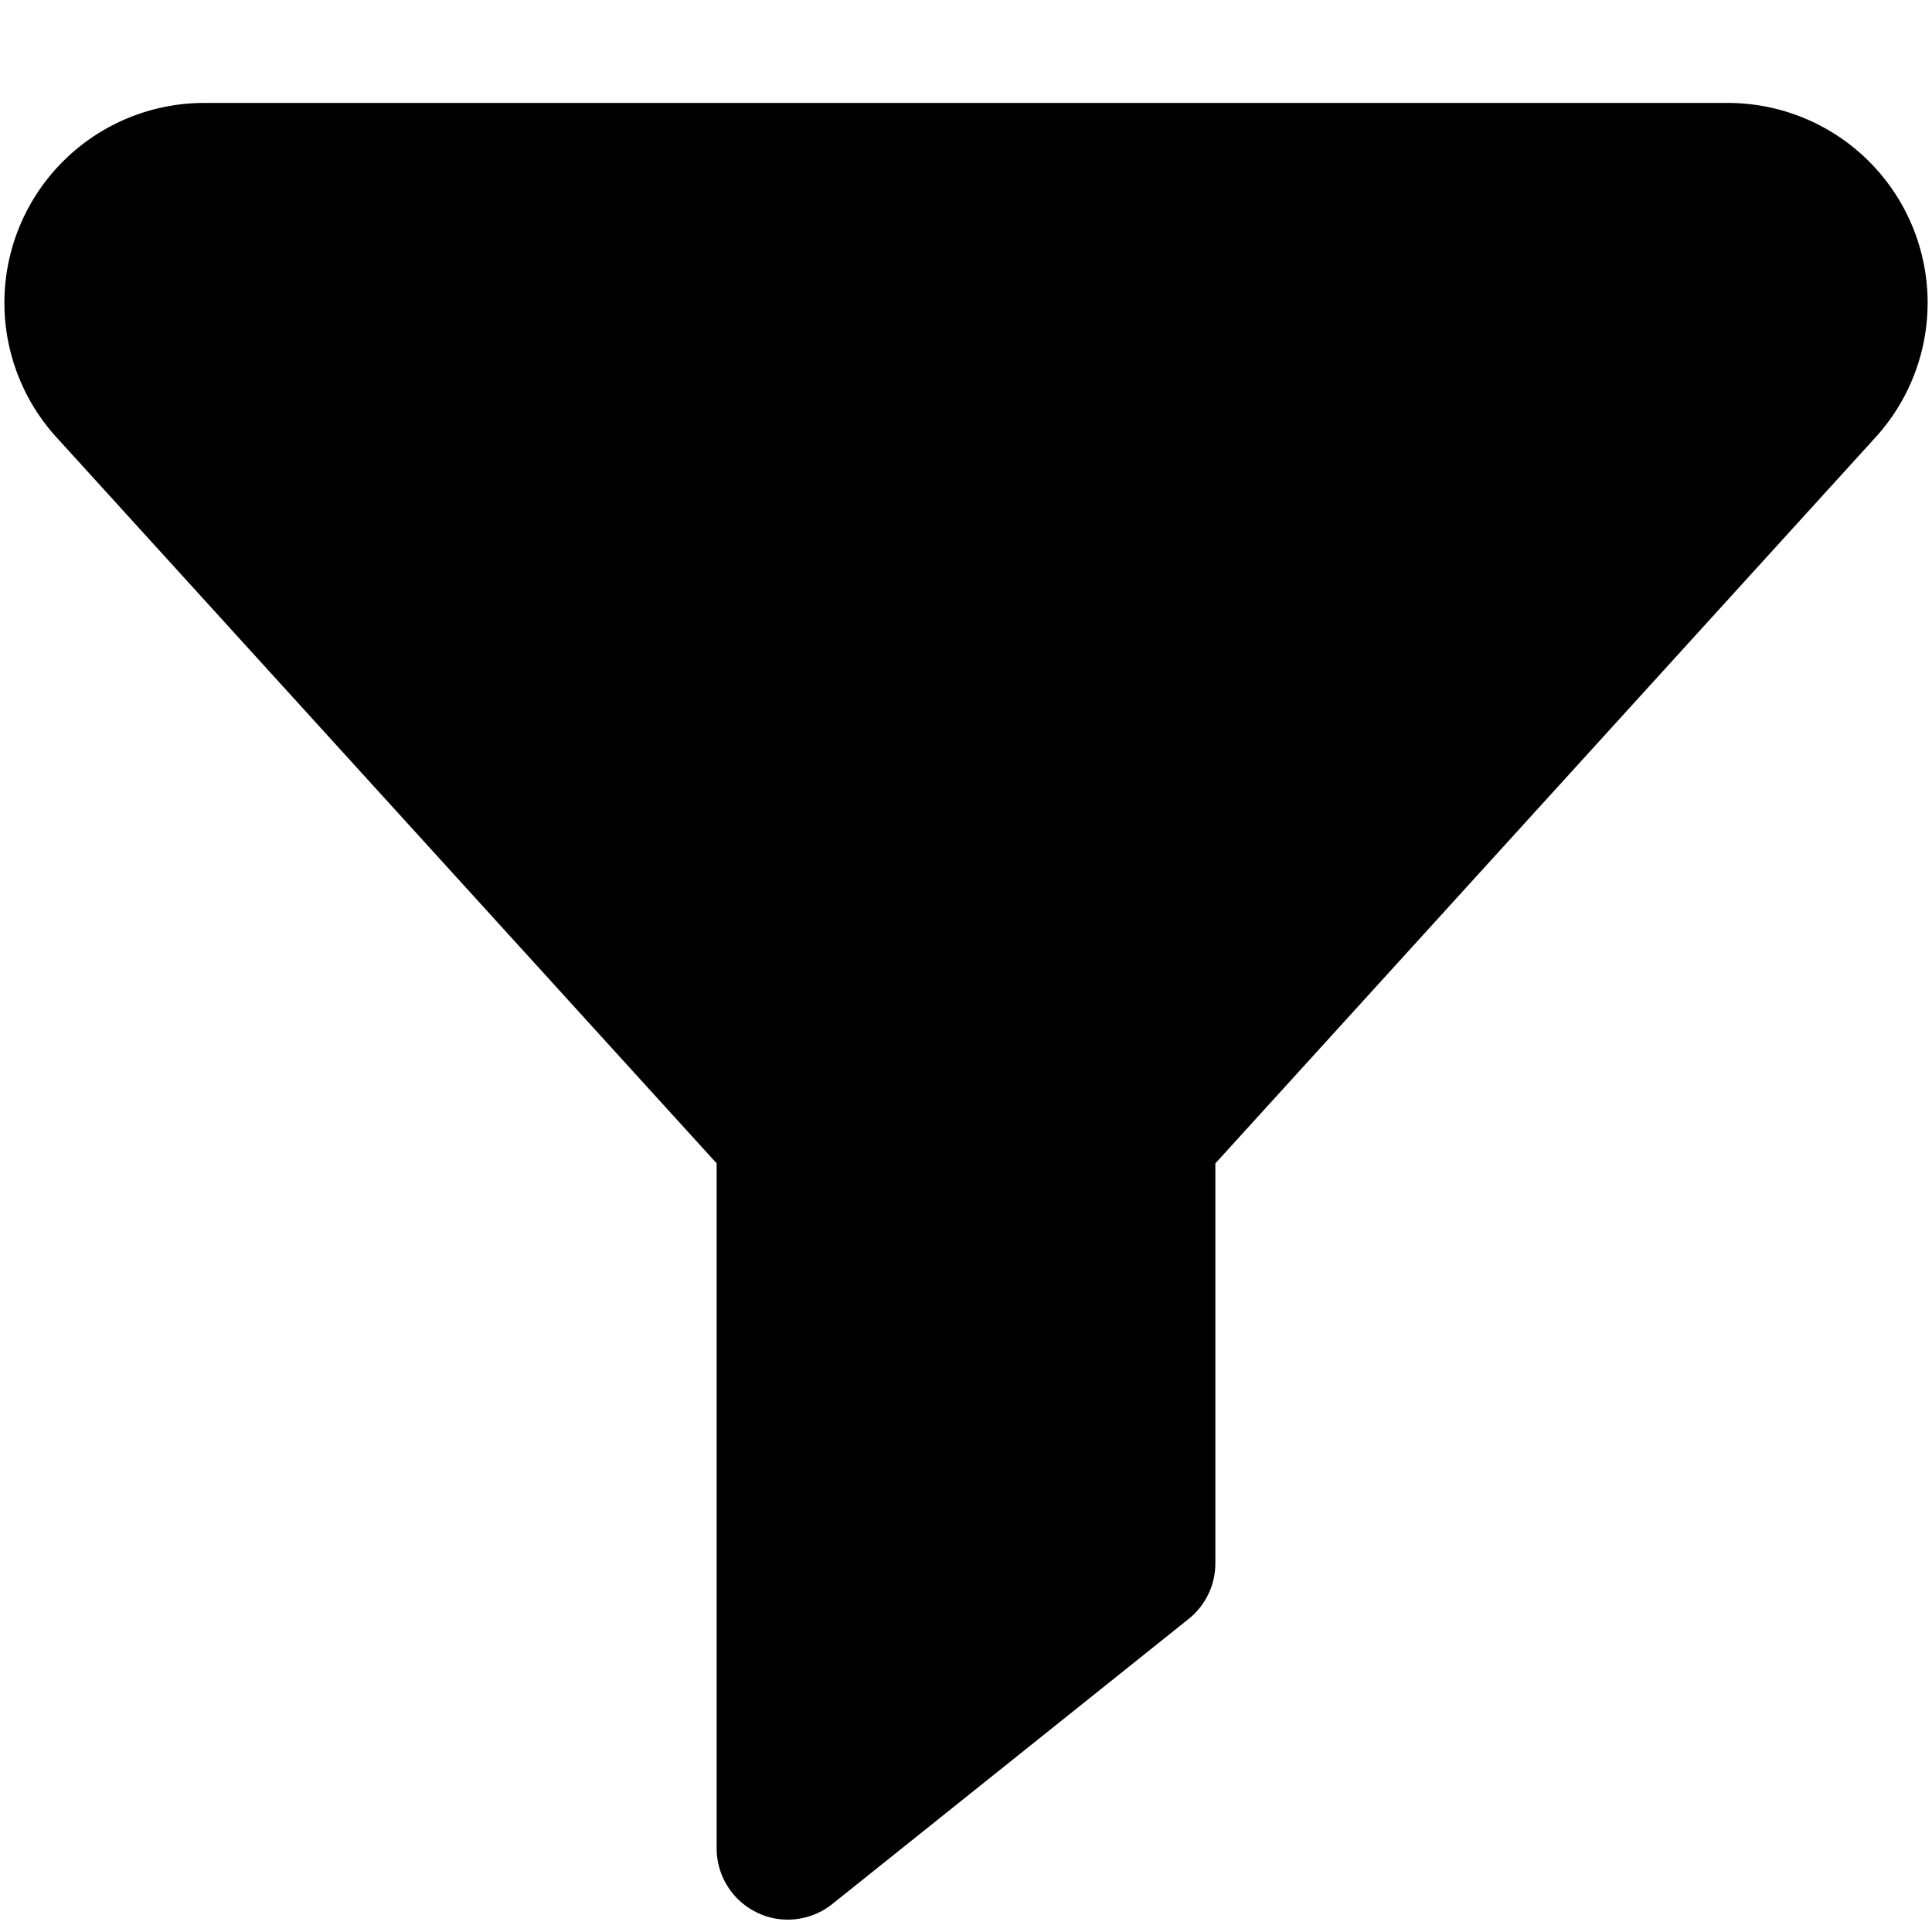 <svg xmlns="http://www.w3.org/2000/svg" width="512" height="512" viewBox="0 0 64 64" style="enable-background:new 0 0 512 512" xml:space="preserve"><path d="M57.24 3.41H6.76a6.62 6.62 0 0 0-4.897 11.068l21.877 24.06V61.23a2.36 2.36 0 0 0 1.333 2.124 2.29 2.29 0 0 0 1.027.236 2.36 2.36 0 0 0 1.475-.52L32 59.53l7.375-5.9a2.36 2.36 0 0 0 .885-1.84V38.539l21.877-24.06A6.62 6.62 0 0 0 57.24 3.41z" data-original="#000000"/></svg>